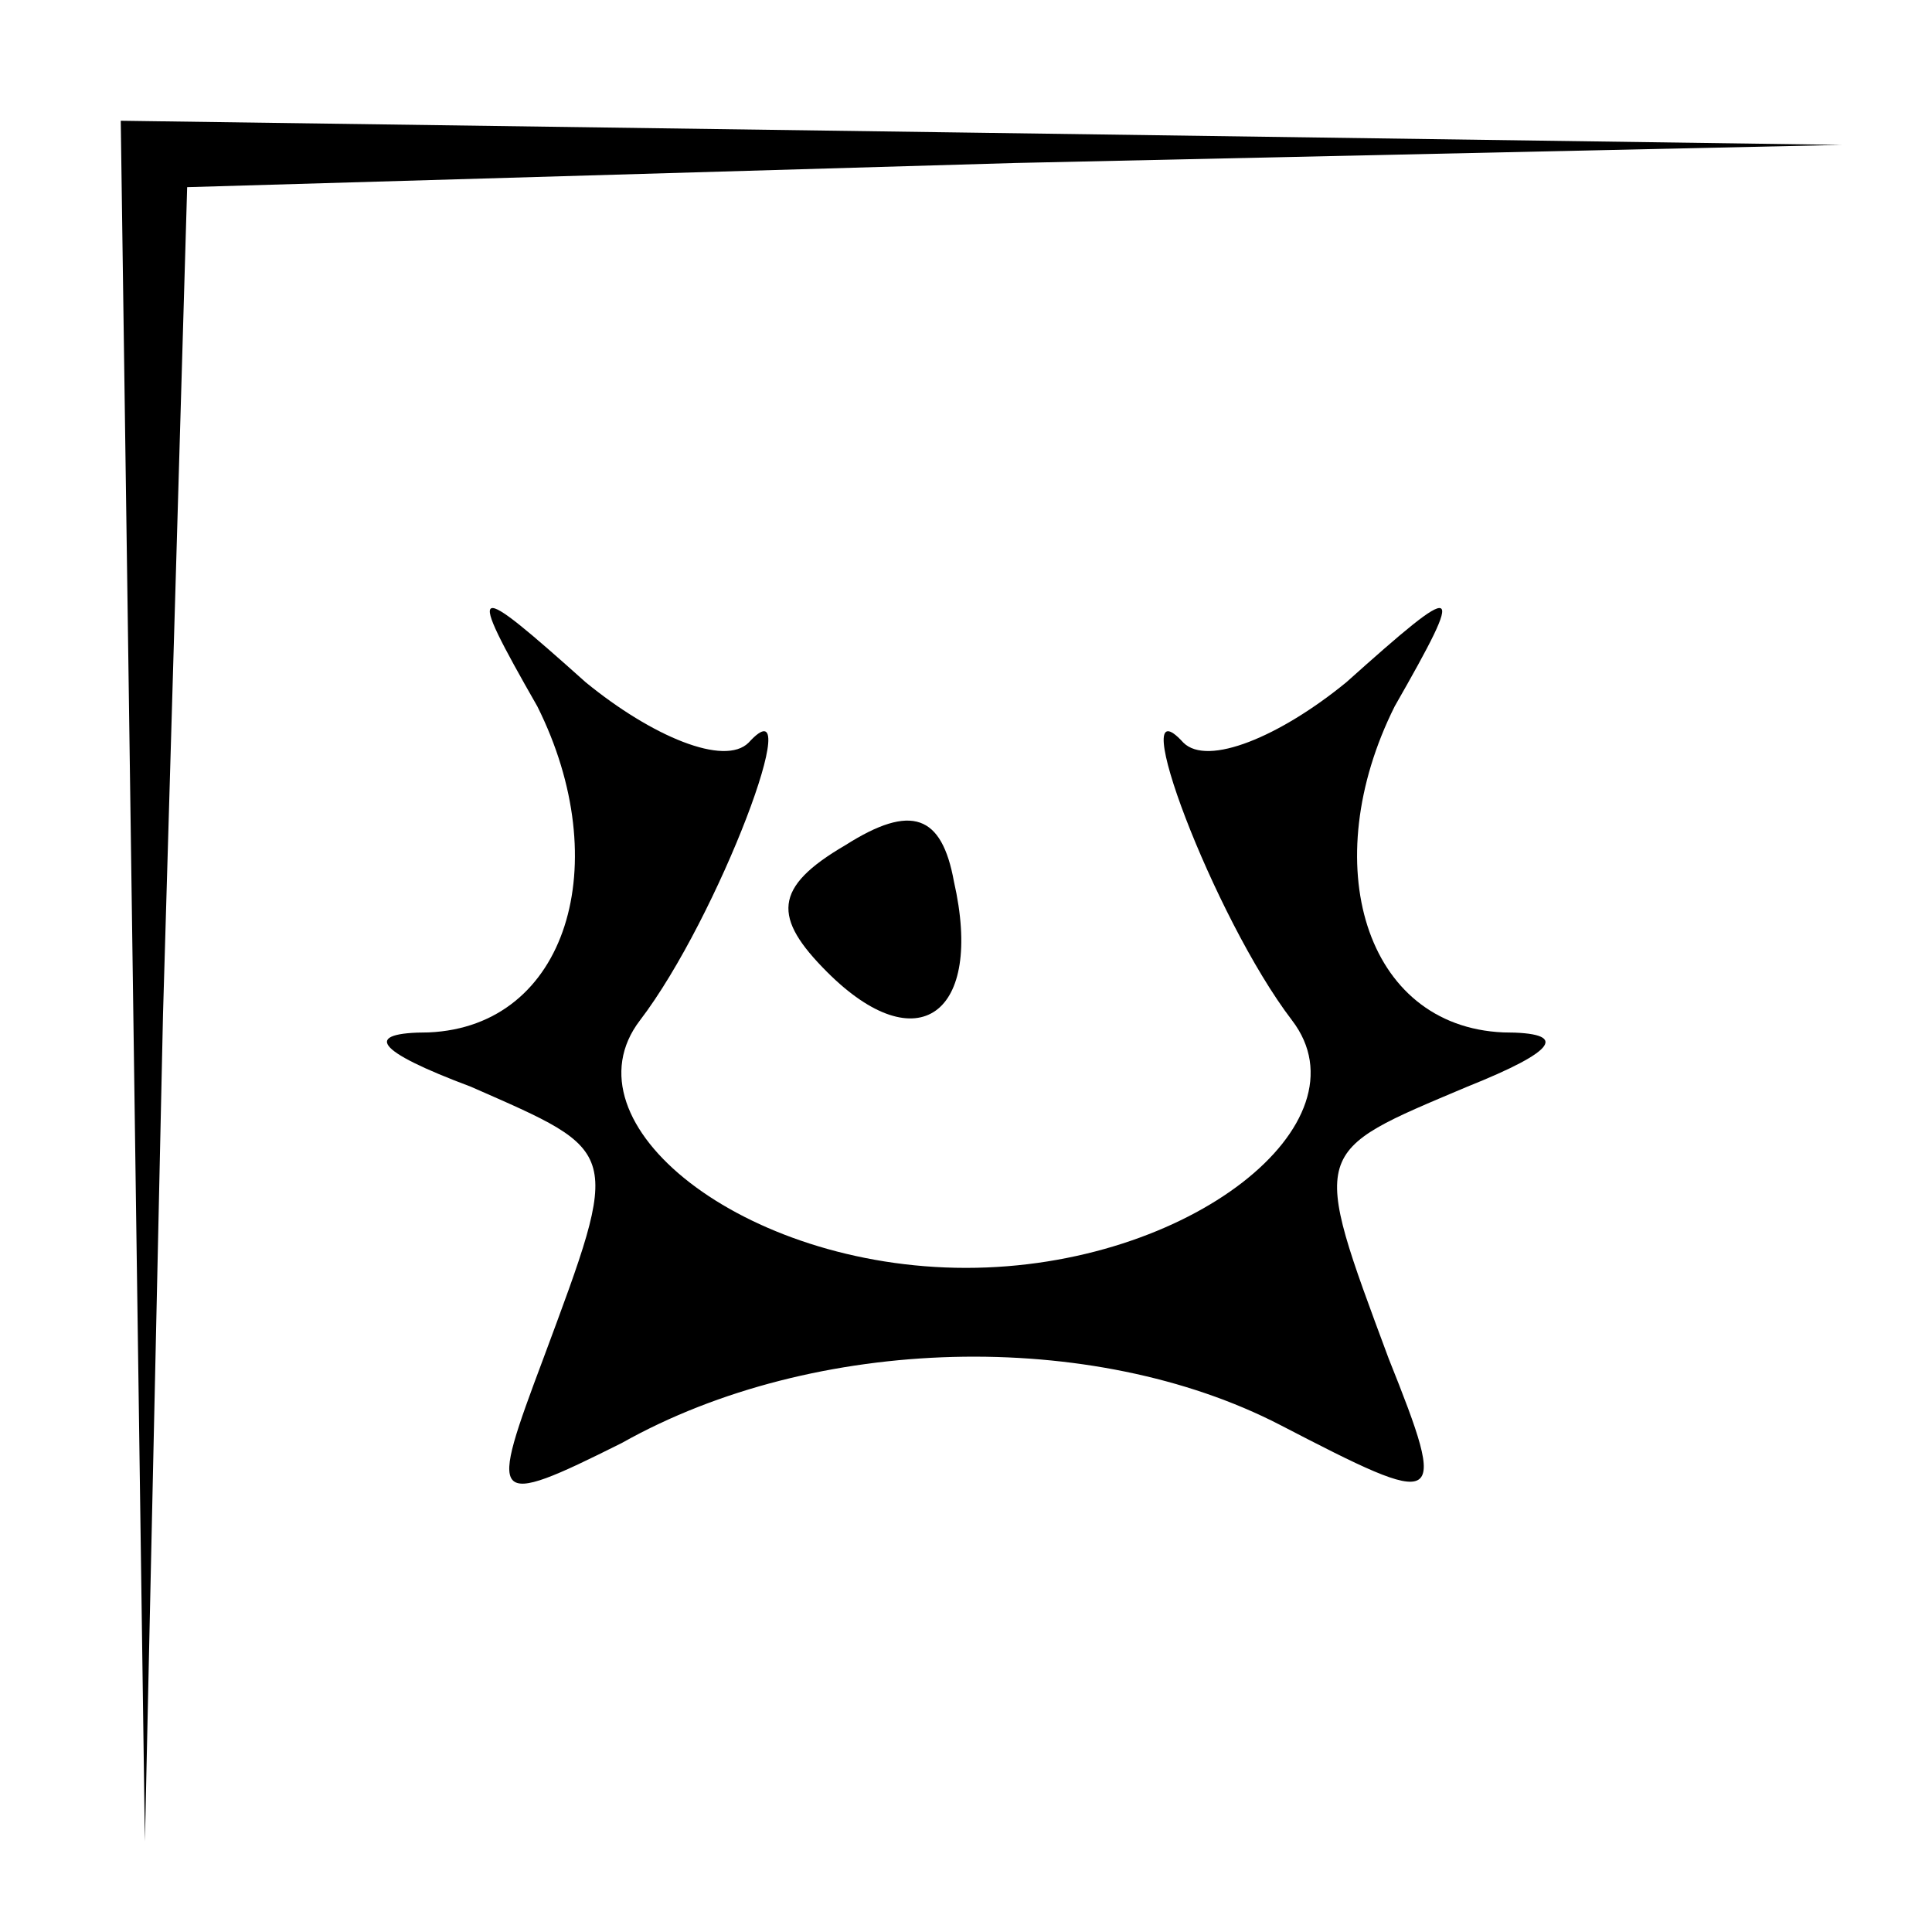 <?xml version="1.0" standalone="no"?>
<!DOCTYPE svg PUBLIC "-//W3C//DTD SVG 20010904//EN"
 "http://www.w3.org/TR/2001/REC-SVG-20010904/DTD/svg10.dtd">
<svg version="1.0" xmlns="http://www.w3.org/2000/svg"
 width="32pt" height="32pt" viewBox="0 0 32 32"
 preserveAspectRatio="xMidYMid meet">
<g transform="translate(0,32) scale(0.1,-0.1)"
fill="#000000" stroke="none">
<path fill="#000000" stroke="none" d="M22 158 l2 -143 3 137 4 137 137 4 137
3 -142 2 -143 2 2 -142z"/>
<path fill="#000000" stroke="none" d="M89 203 c13 -26 5 -53 -18 -54 -11 0
-9 -3 7 -9 25 -11 25 -10 12 -45 -9 -24 -9 -25 13 -14 32 18 78 19 109 3 27
-14 28 -14 18 11 -13 35 -13 34 13 45 15 6 17 9 6 9 -23 1 -31 28 -18 54 12
21 11 21 -8 4 -11 -9 -23 -14 -27 -10 -10 11 5 -29 18 -46 13 -17 -17 -41 -54
-41 -37 0 -67 24 -54 41 13 17 28 57 18 46 -4 -4 -16 1 -27 10 -19 17 -20 17
-8 -4z"/>
<path fill="#000000" stroke="none" d="M140 180 c-12 -7 -12 -12 -3 -21 15
-15 26 -7 21 15 -2 11 -7 13 -18 6z"/>
</g>
</svg>
